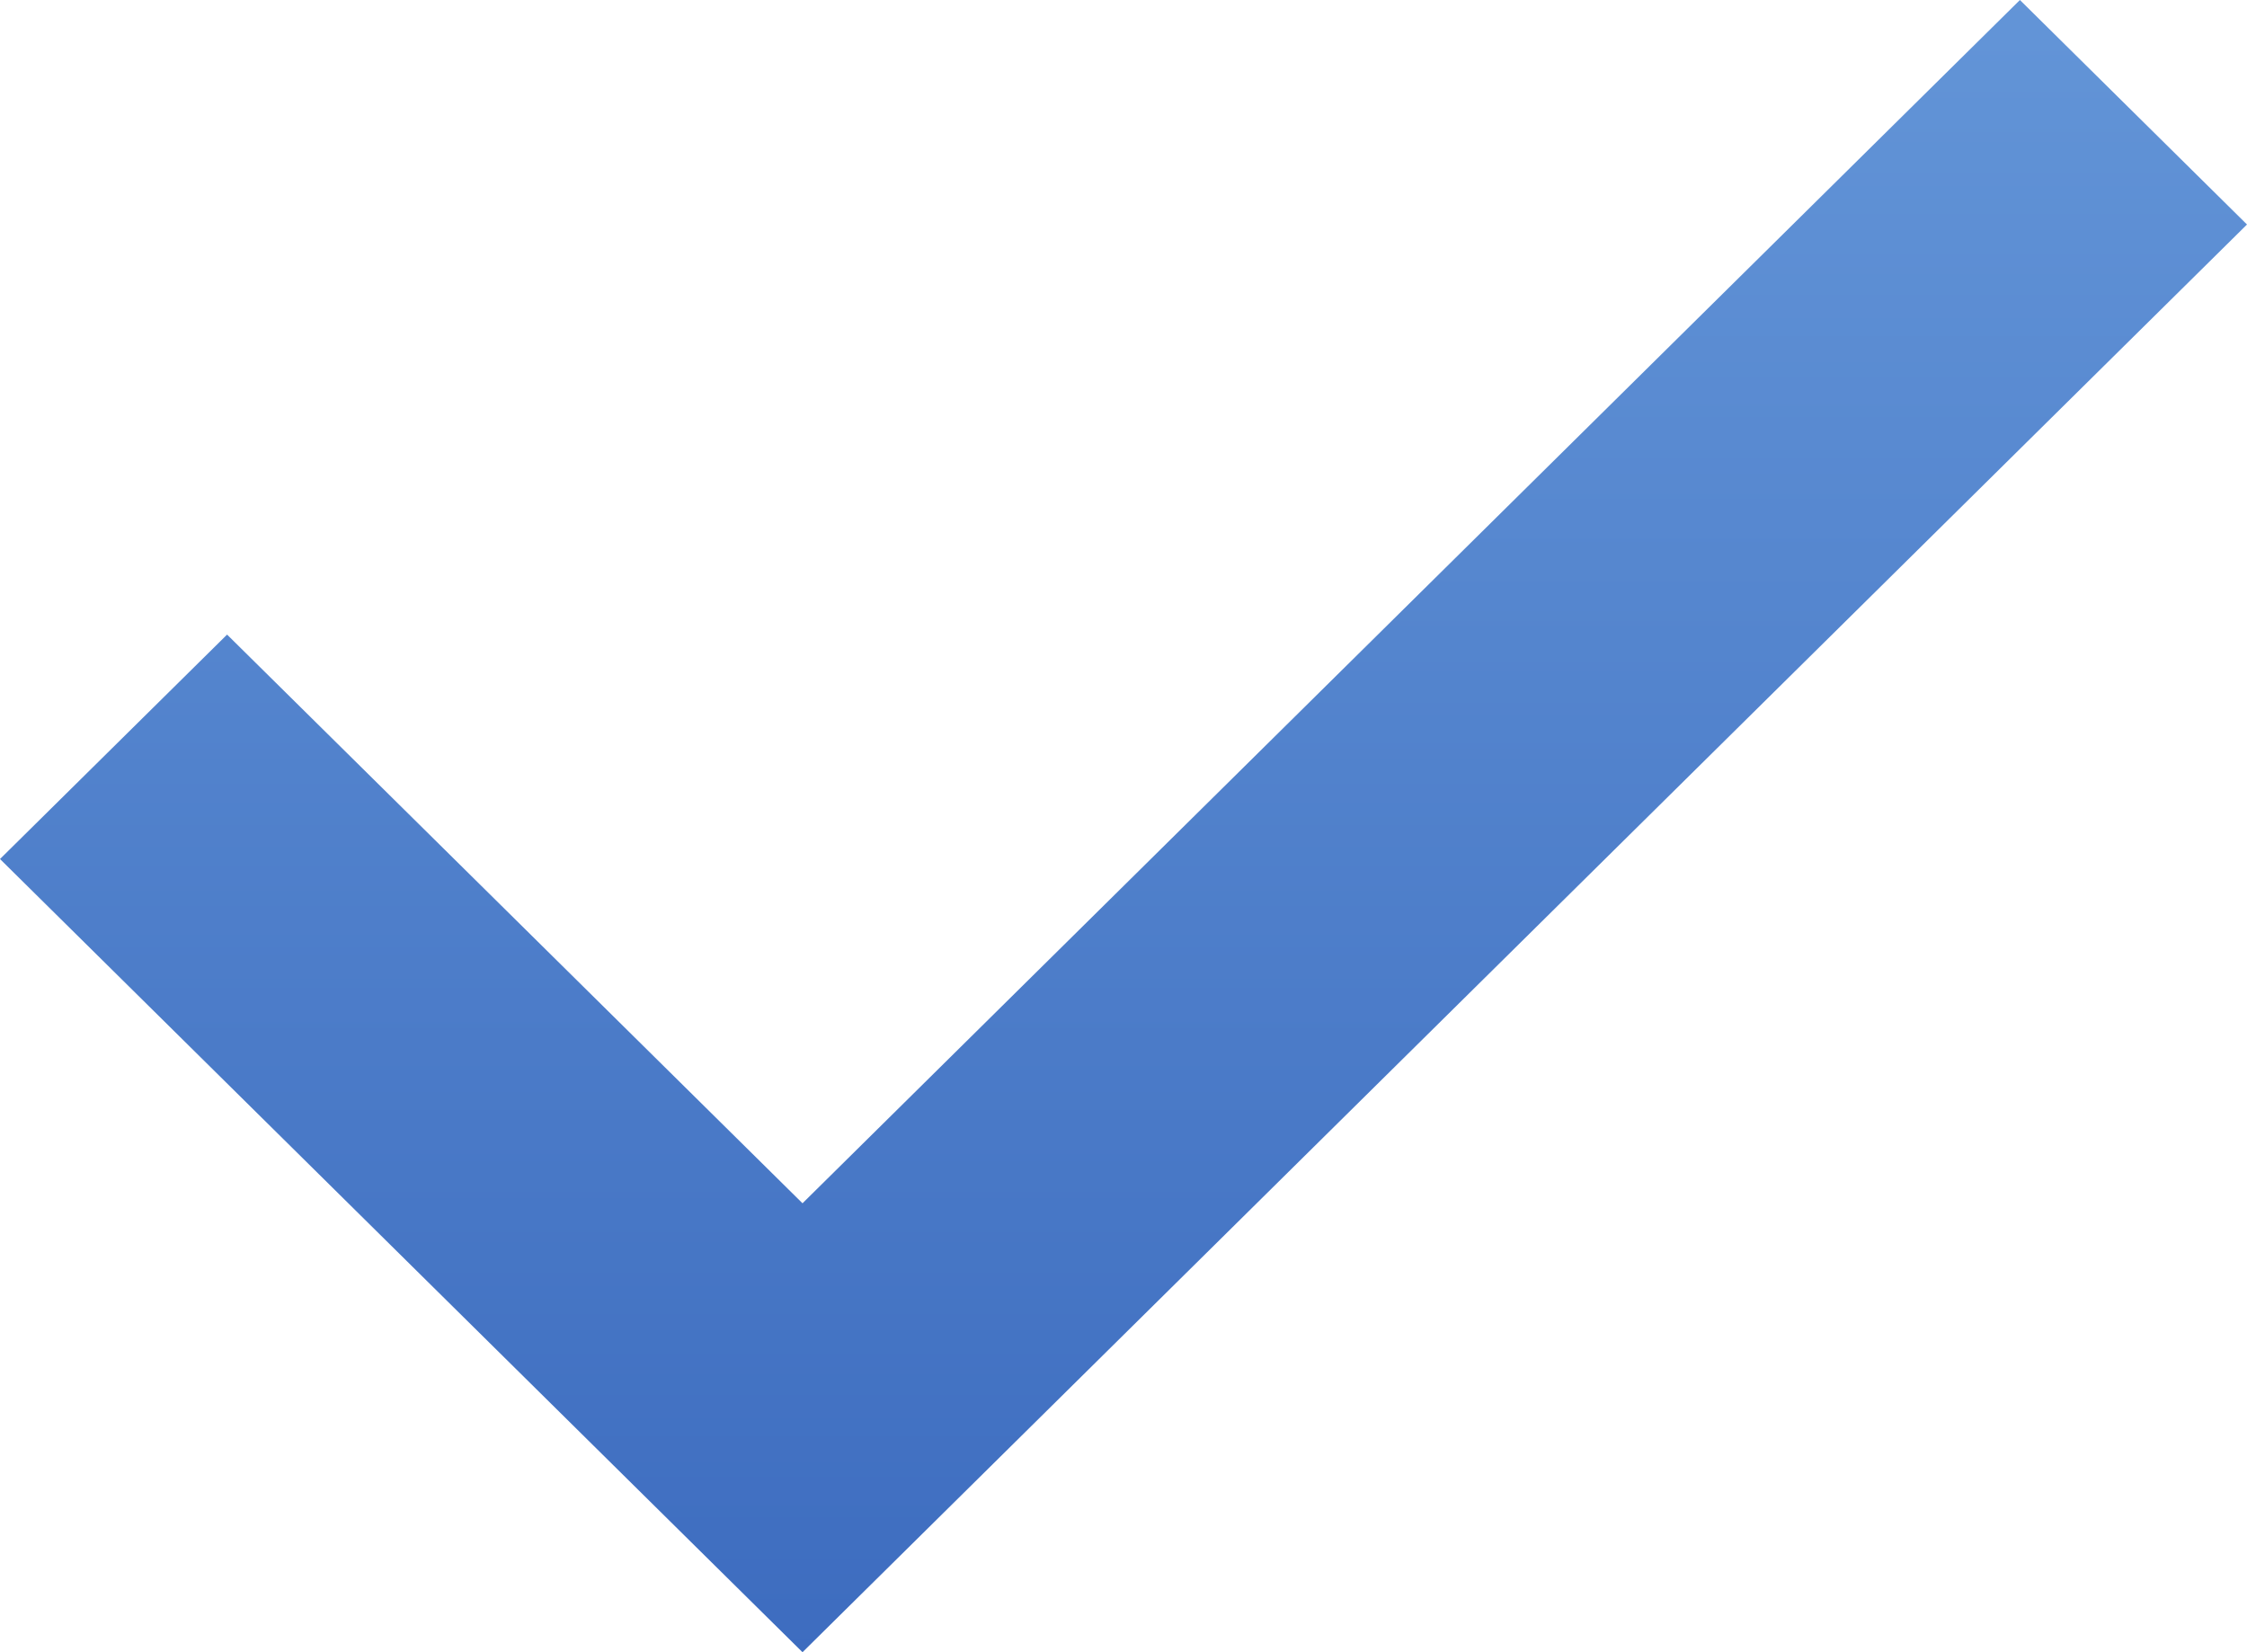<svg width="34" height="25" viewBox="0 0 34 25" fill="none" xmlns="http://www.w3.org/2000/svg">
    <path d="M12.143 25L0 12.998L3.436 9.602L12.143 18.207L30.564 0L34 3.397L12.143 25Z" fill="url(#paint0_linear)" fill-opacity="0.85"/>
    <defs>
        <linearGradient id="paint0_linear" x2="1" gradientUnits="userSpaceOnUse" gradientTransform="translate(38.857 -8.605) scale(43.714 43.207) rotate(90)">
            <stop stop-color="#5692DA"/>
            <stop offset="1" stop-color="#0B41AA"/>
        </linearGradient>
    </defs>
</svg>
